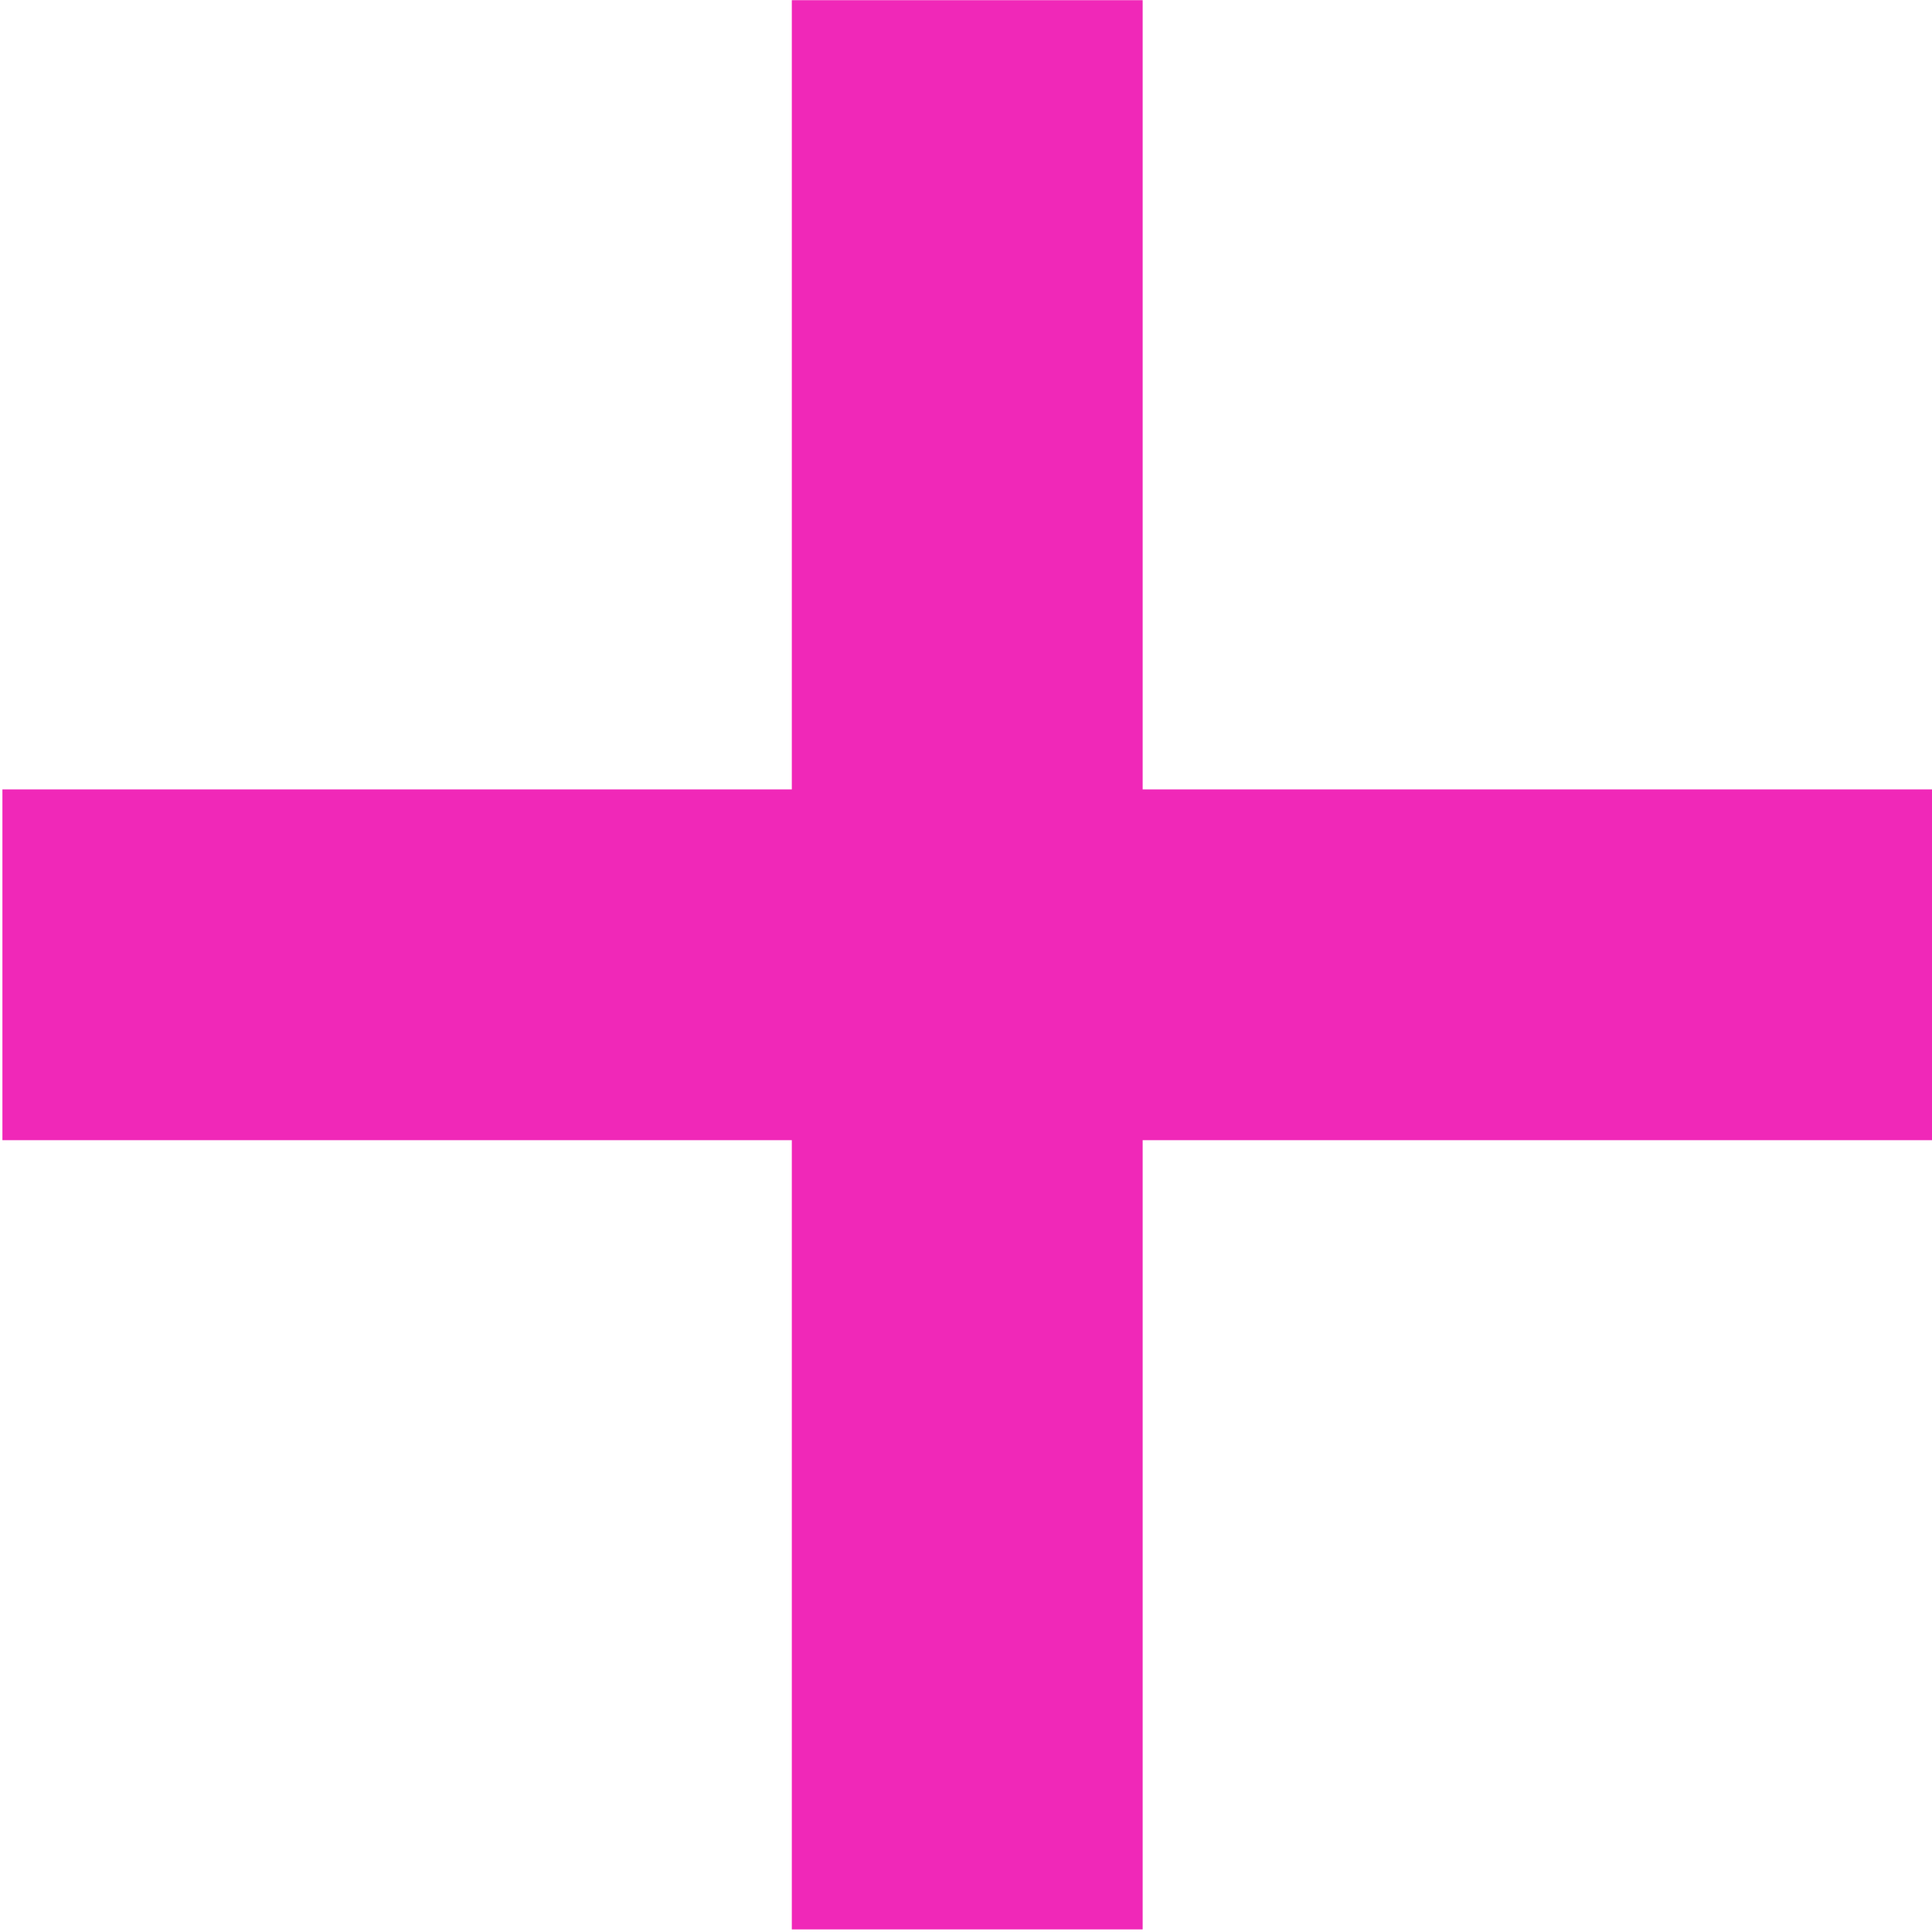 <svg xmlns="http://www.w3.org/2000/svg" height="32" viewBox="0 0 32 32" width="32" xml:space="preserve">
  <path fill="#f028b8" d="M32 13.075H18.926V.003h-5.811v13.072H.04v5.81h13.075v13.072h5.811V18.885H32Z"/>
</svg>
